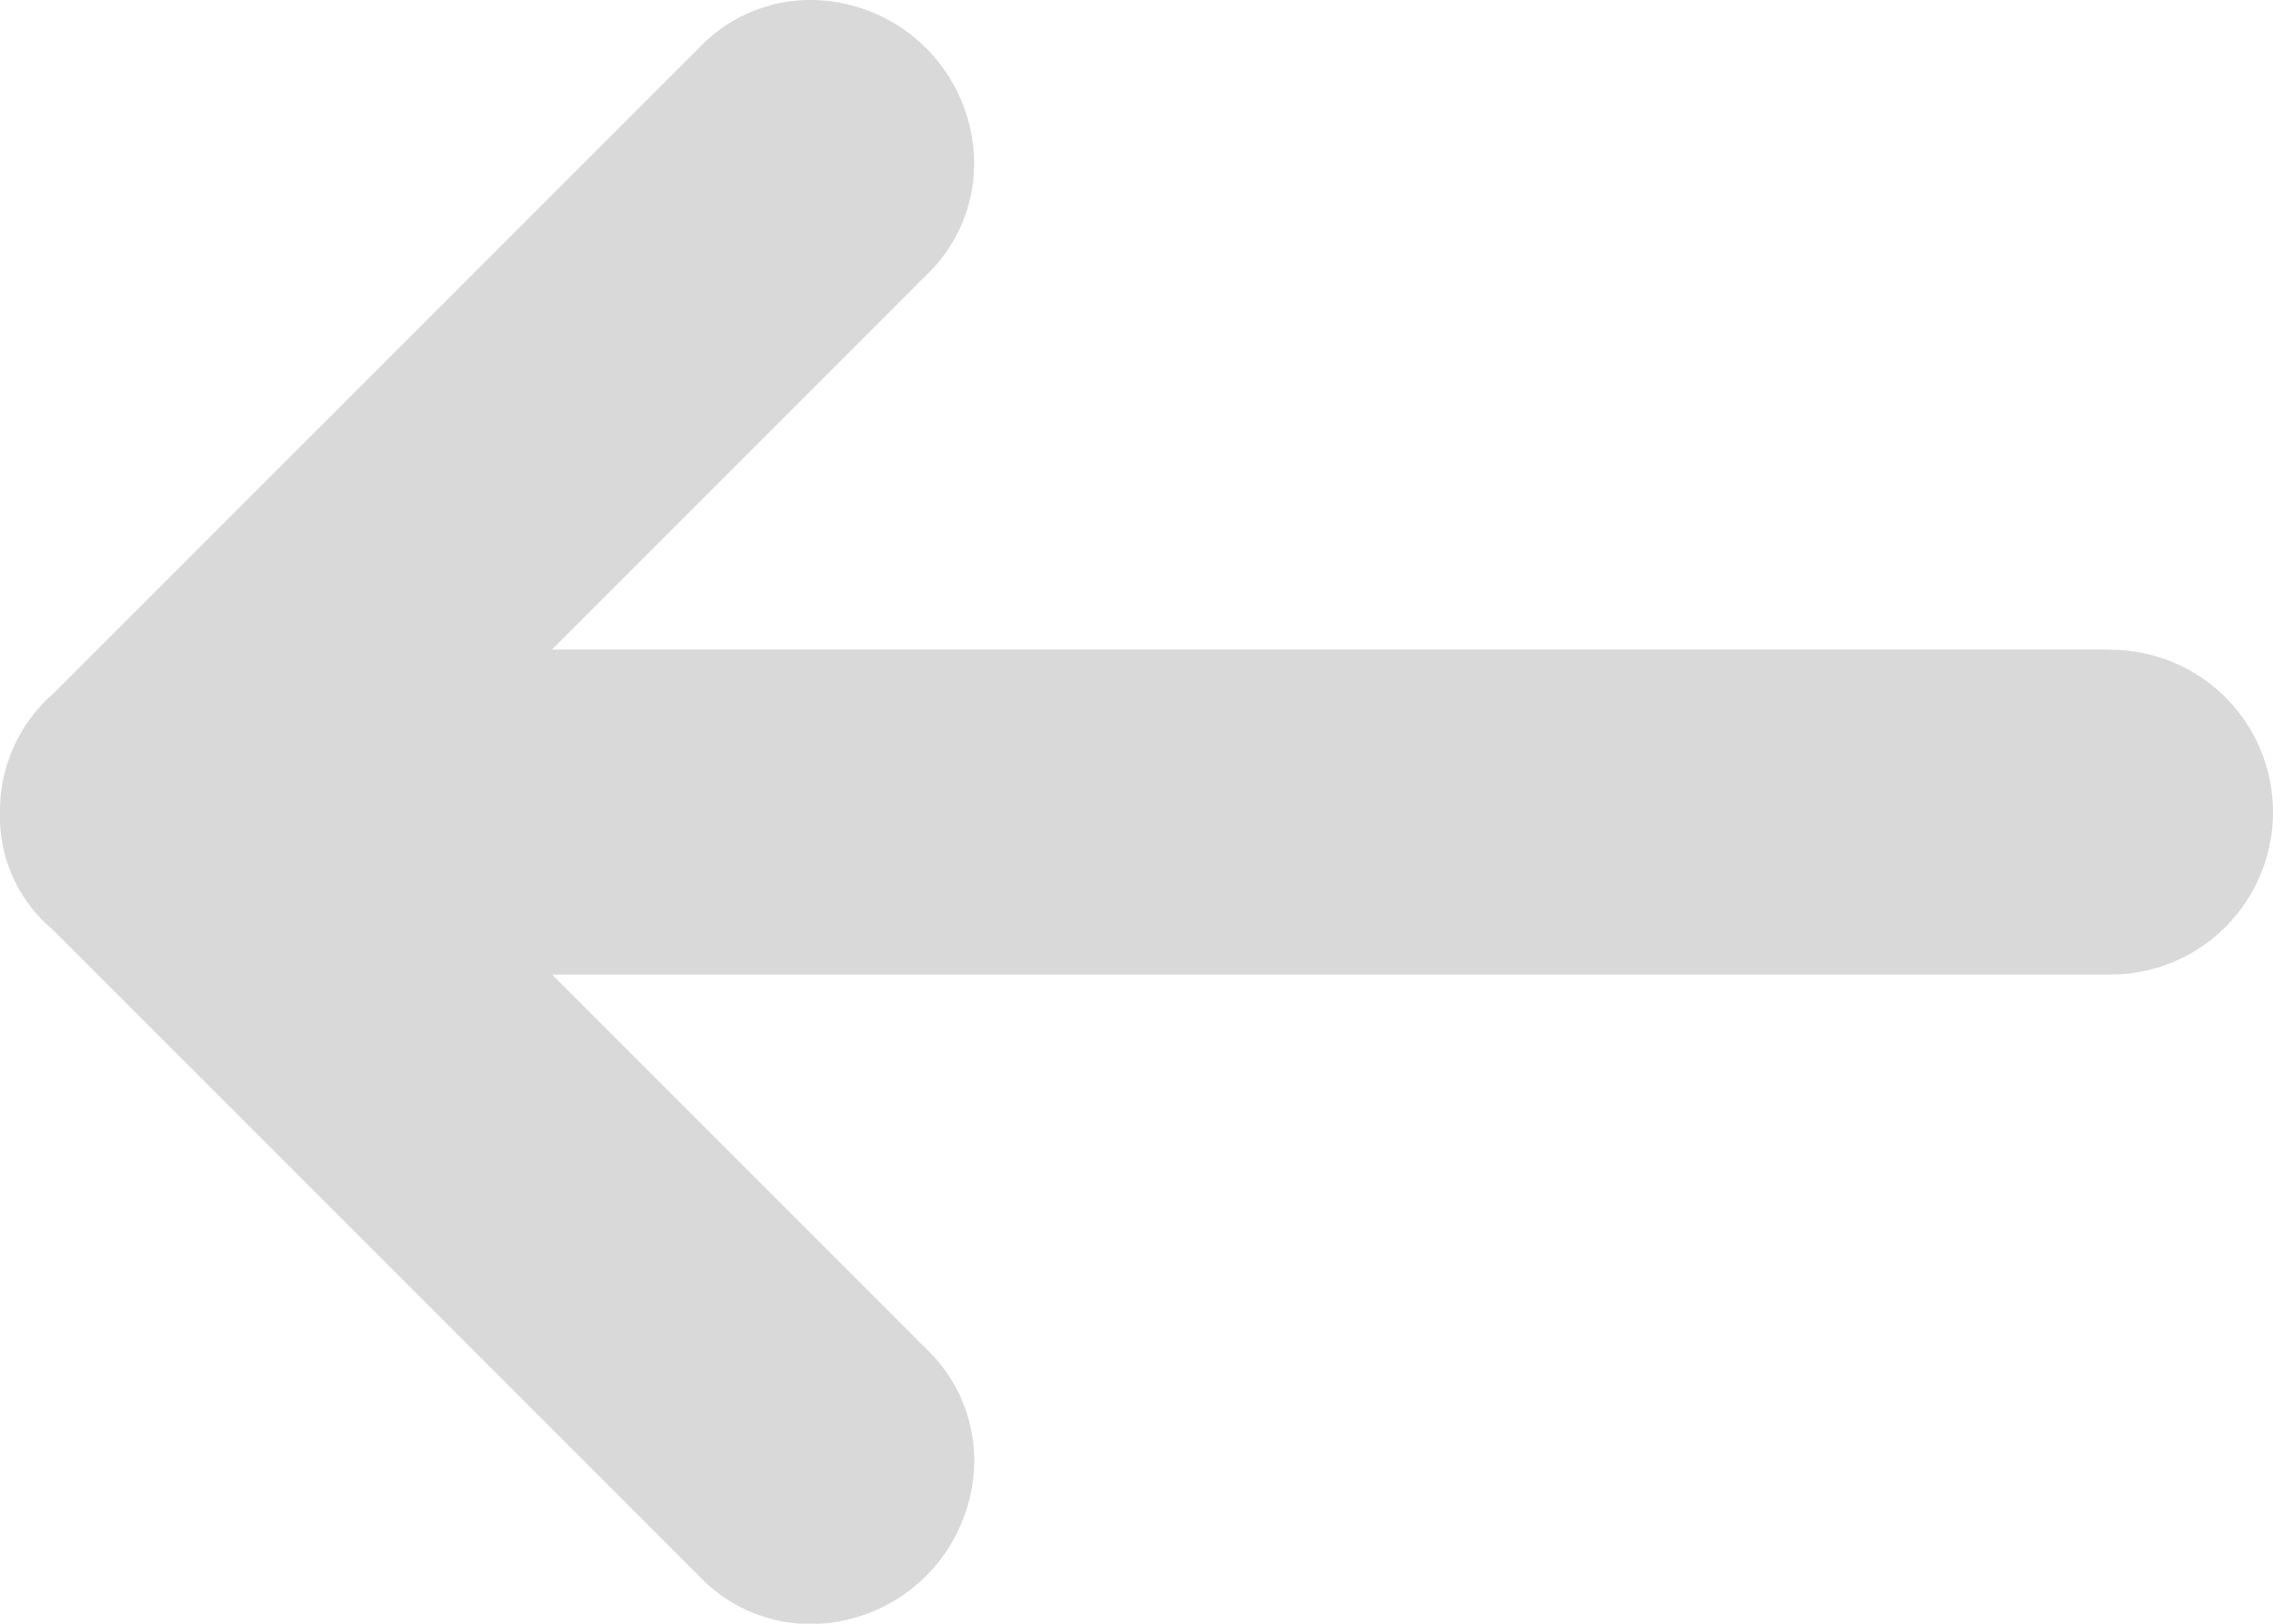 <svg xmlns="http://www.w3.org/2000/svg" width="33" height="23.571" viewBox="0 0 33 23.571">
  <path id="iconfinder_back-alt_134226_4_" data-name="iconfinder_back-alt_134226 (4)" d="M32.643,15.429H10.014l5.445-5.445a2.234,2.234,0,0,0,.684-1.626A2.384,2.384,0,0,0,13.786,6a2.223,2.223,0,0,0-1.626.684L2.78,16.063A2.26,2.26,0,0,0,2,17.786a2.137,2.137,0,0,0,.761,1.705l9.4,9.4a2.223,2.223,0,0,0,1.626.684,2.384,2.384,0,0,0,2.357-2.357,2.234,2.234,0,0,0-.684-1.626l-5.445-5.445H32.643a2.357,2.357,0,1,0,0-4.714Z" transform="translate(-2 -6)" fill="#d9d9d9"/>
</svg>
